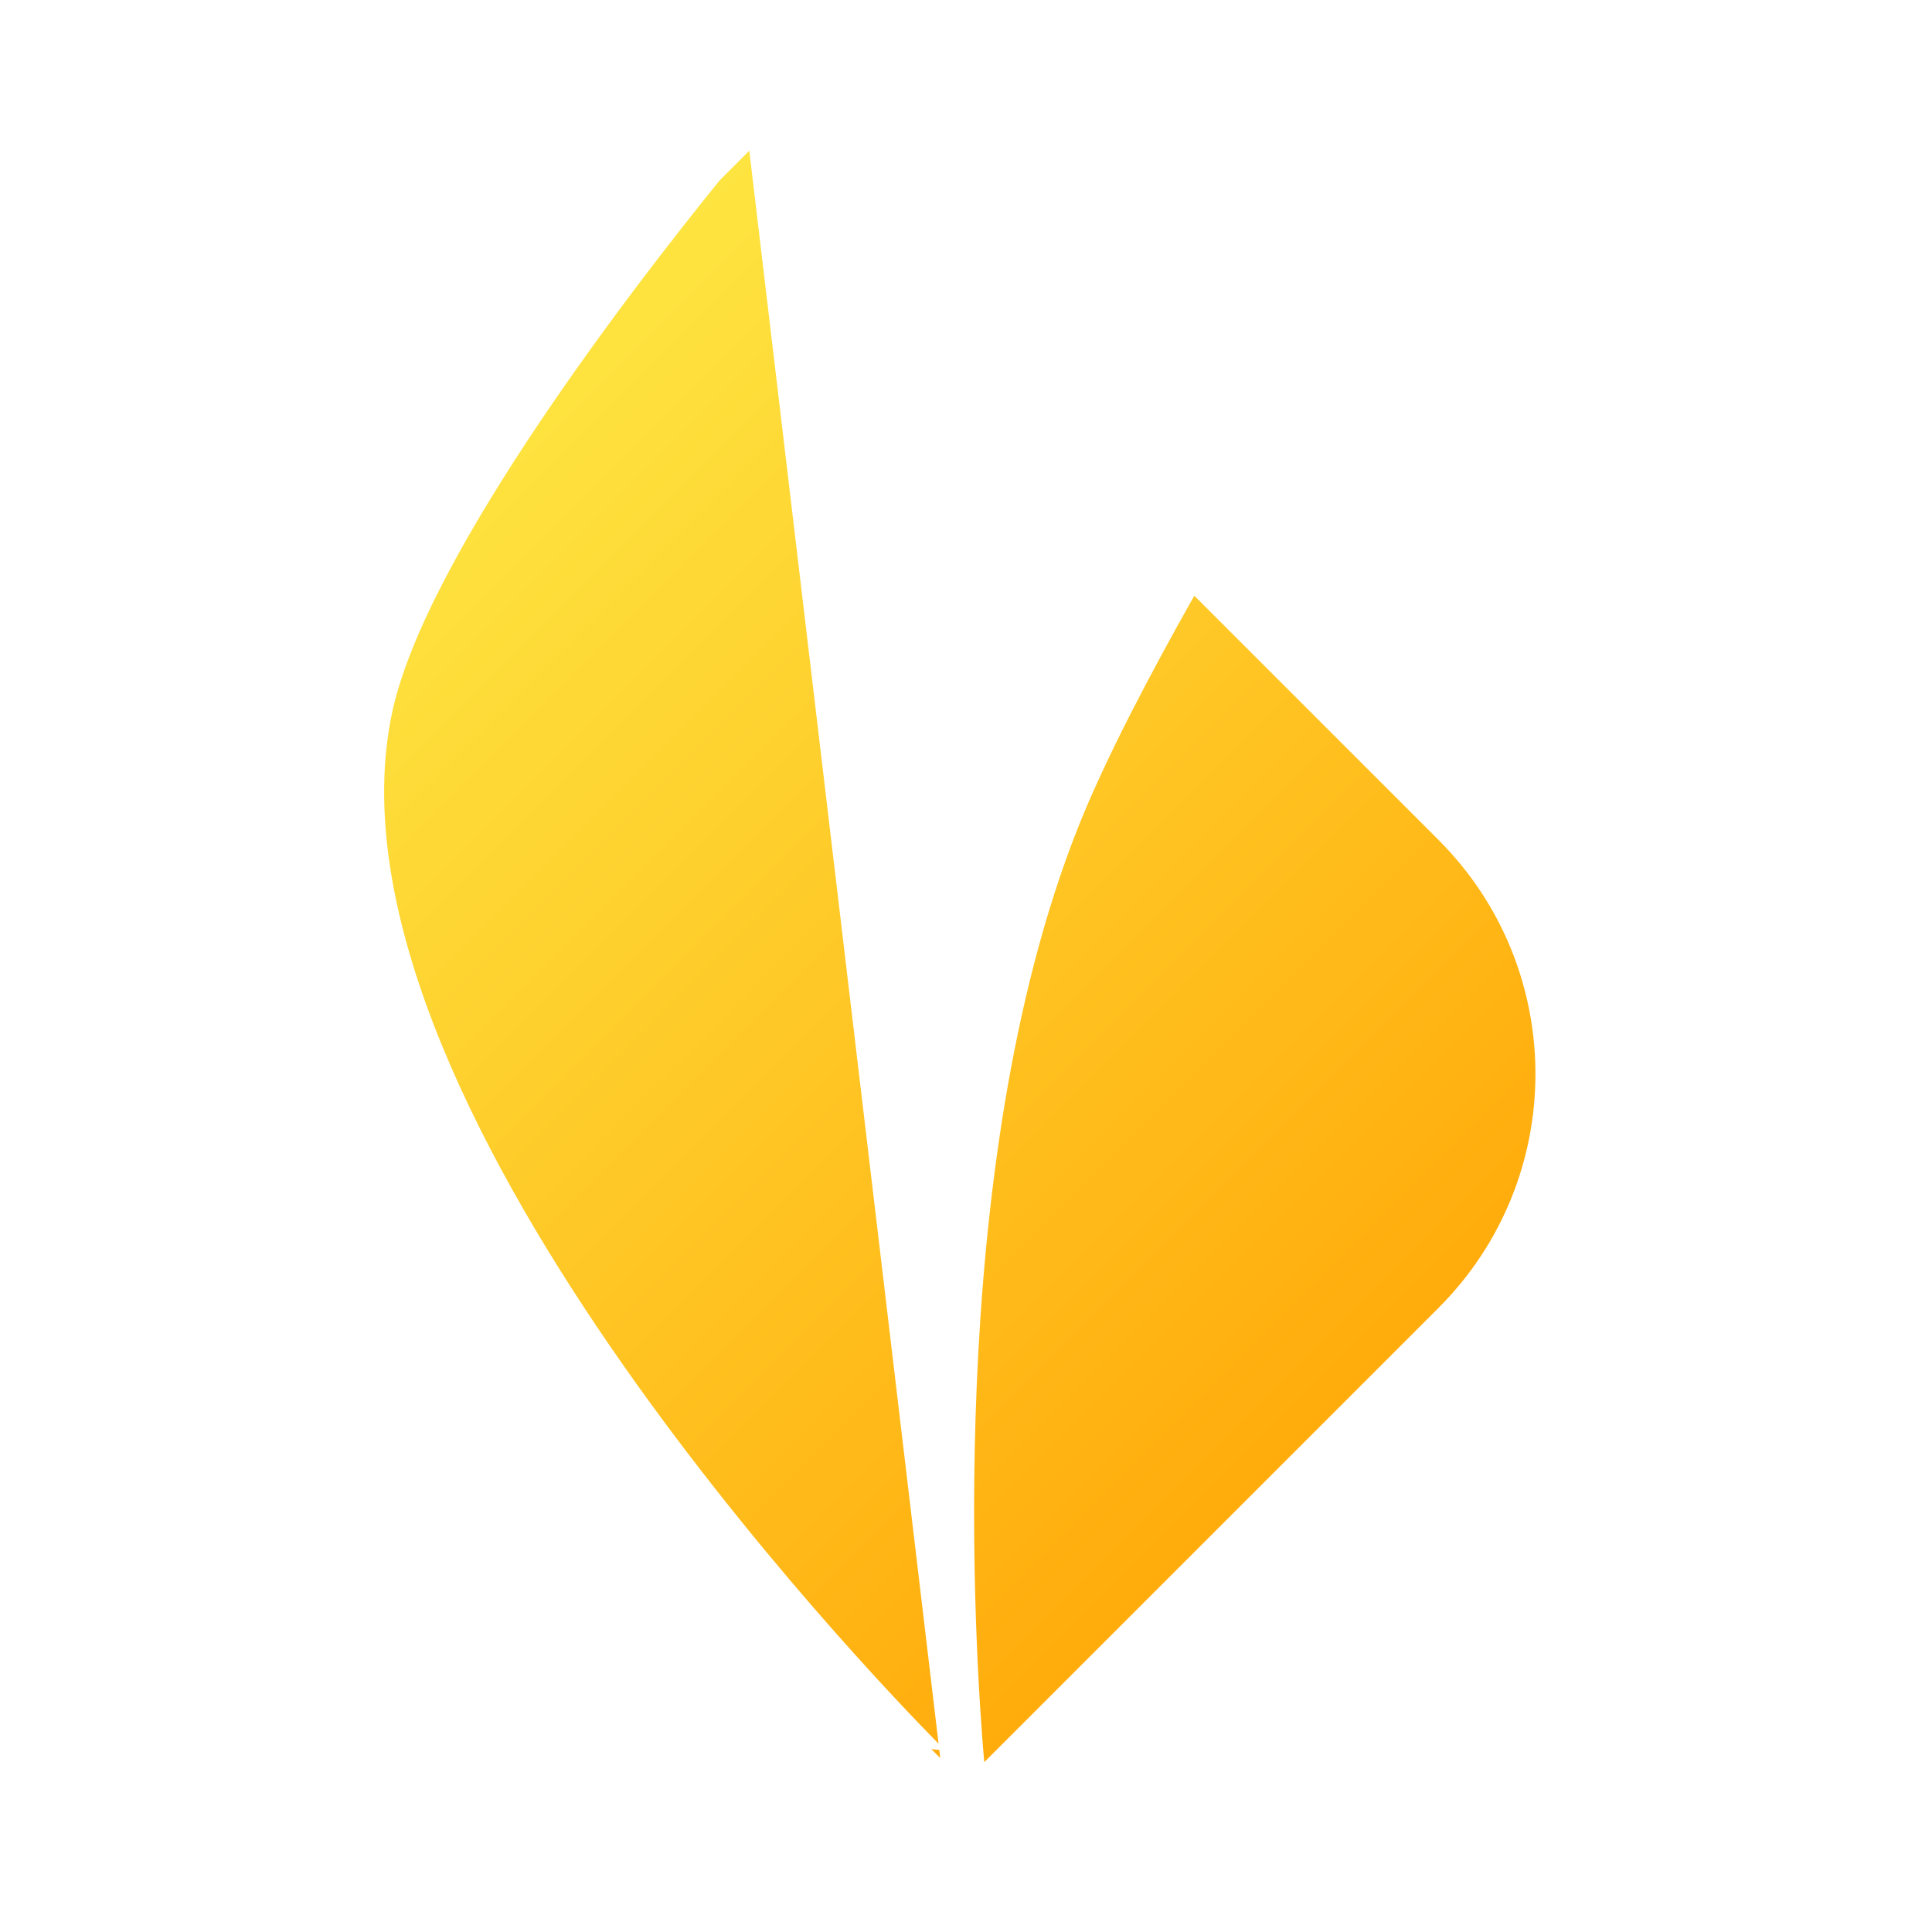<svg width="282" height="282" viewBox="0 0 282 282" fill="none" xmlns="http://www.w3.org/2000/svg">
<path fill-rule="evenodd" clip-rule="evenodd" d="M135.937 255.308L137.245 256.616L137.103 255.421L135.937 255.308ZM136.996 254.516L109.37 22L105.038 26.332C93.415 40.666 62.092 80.911 57.215 104.103C45.512 159.759 127.053 244.44 136.996 254.516ZM174.9 225.972L143.661 257.211C142.348 242.078 137.501 170.819 157.364 120.756C161.221 111.034 167.771 98.552 174.321 86.951L194.282 106.912L209.973 122.602C228.833 141.462 228.833 172.04 209.973 190.9L207.204 193.669L174.9 225.972Z" fill="url(#paint0_linear_670_24)"/>
<defs>
<linearGradient id="paint0_linear_670_24" x1="57.685" y1="73.685" x2="192.436" y2="208.436" gradientUnits="userSpaceOnUse">
<stop stop-color="#FEE440"/>
<stop offset="1" stop-color="#FFAC0C"/>
</linearGradient>
</defs>
</svg>
